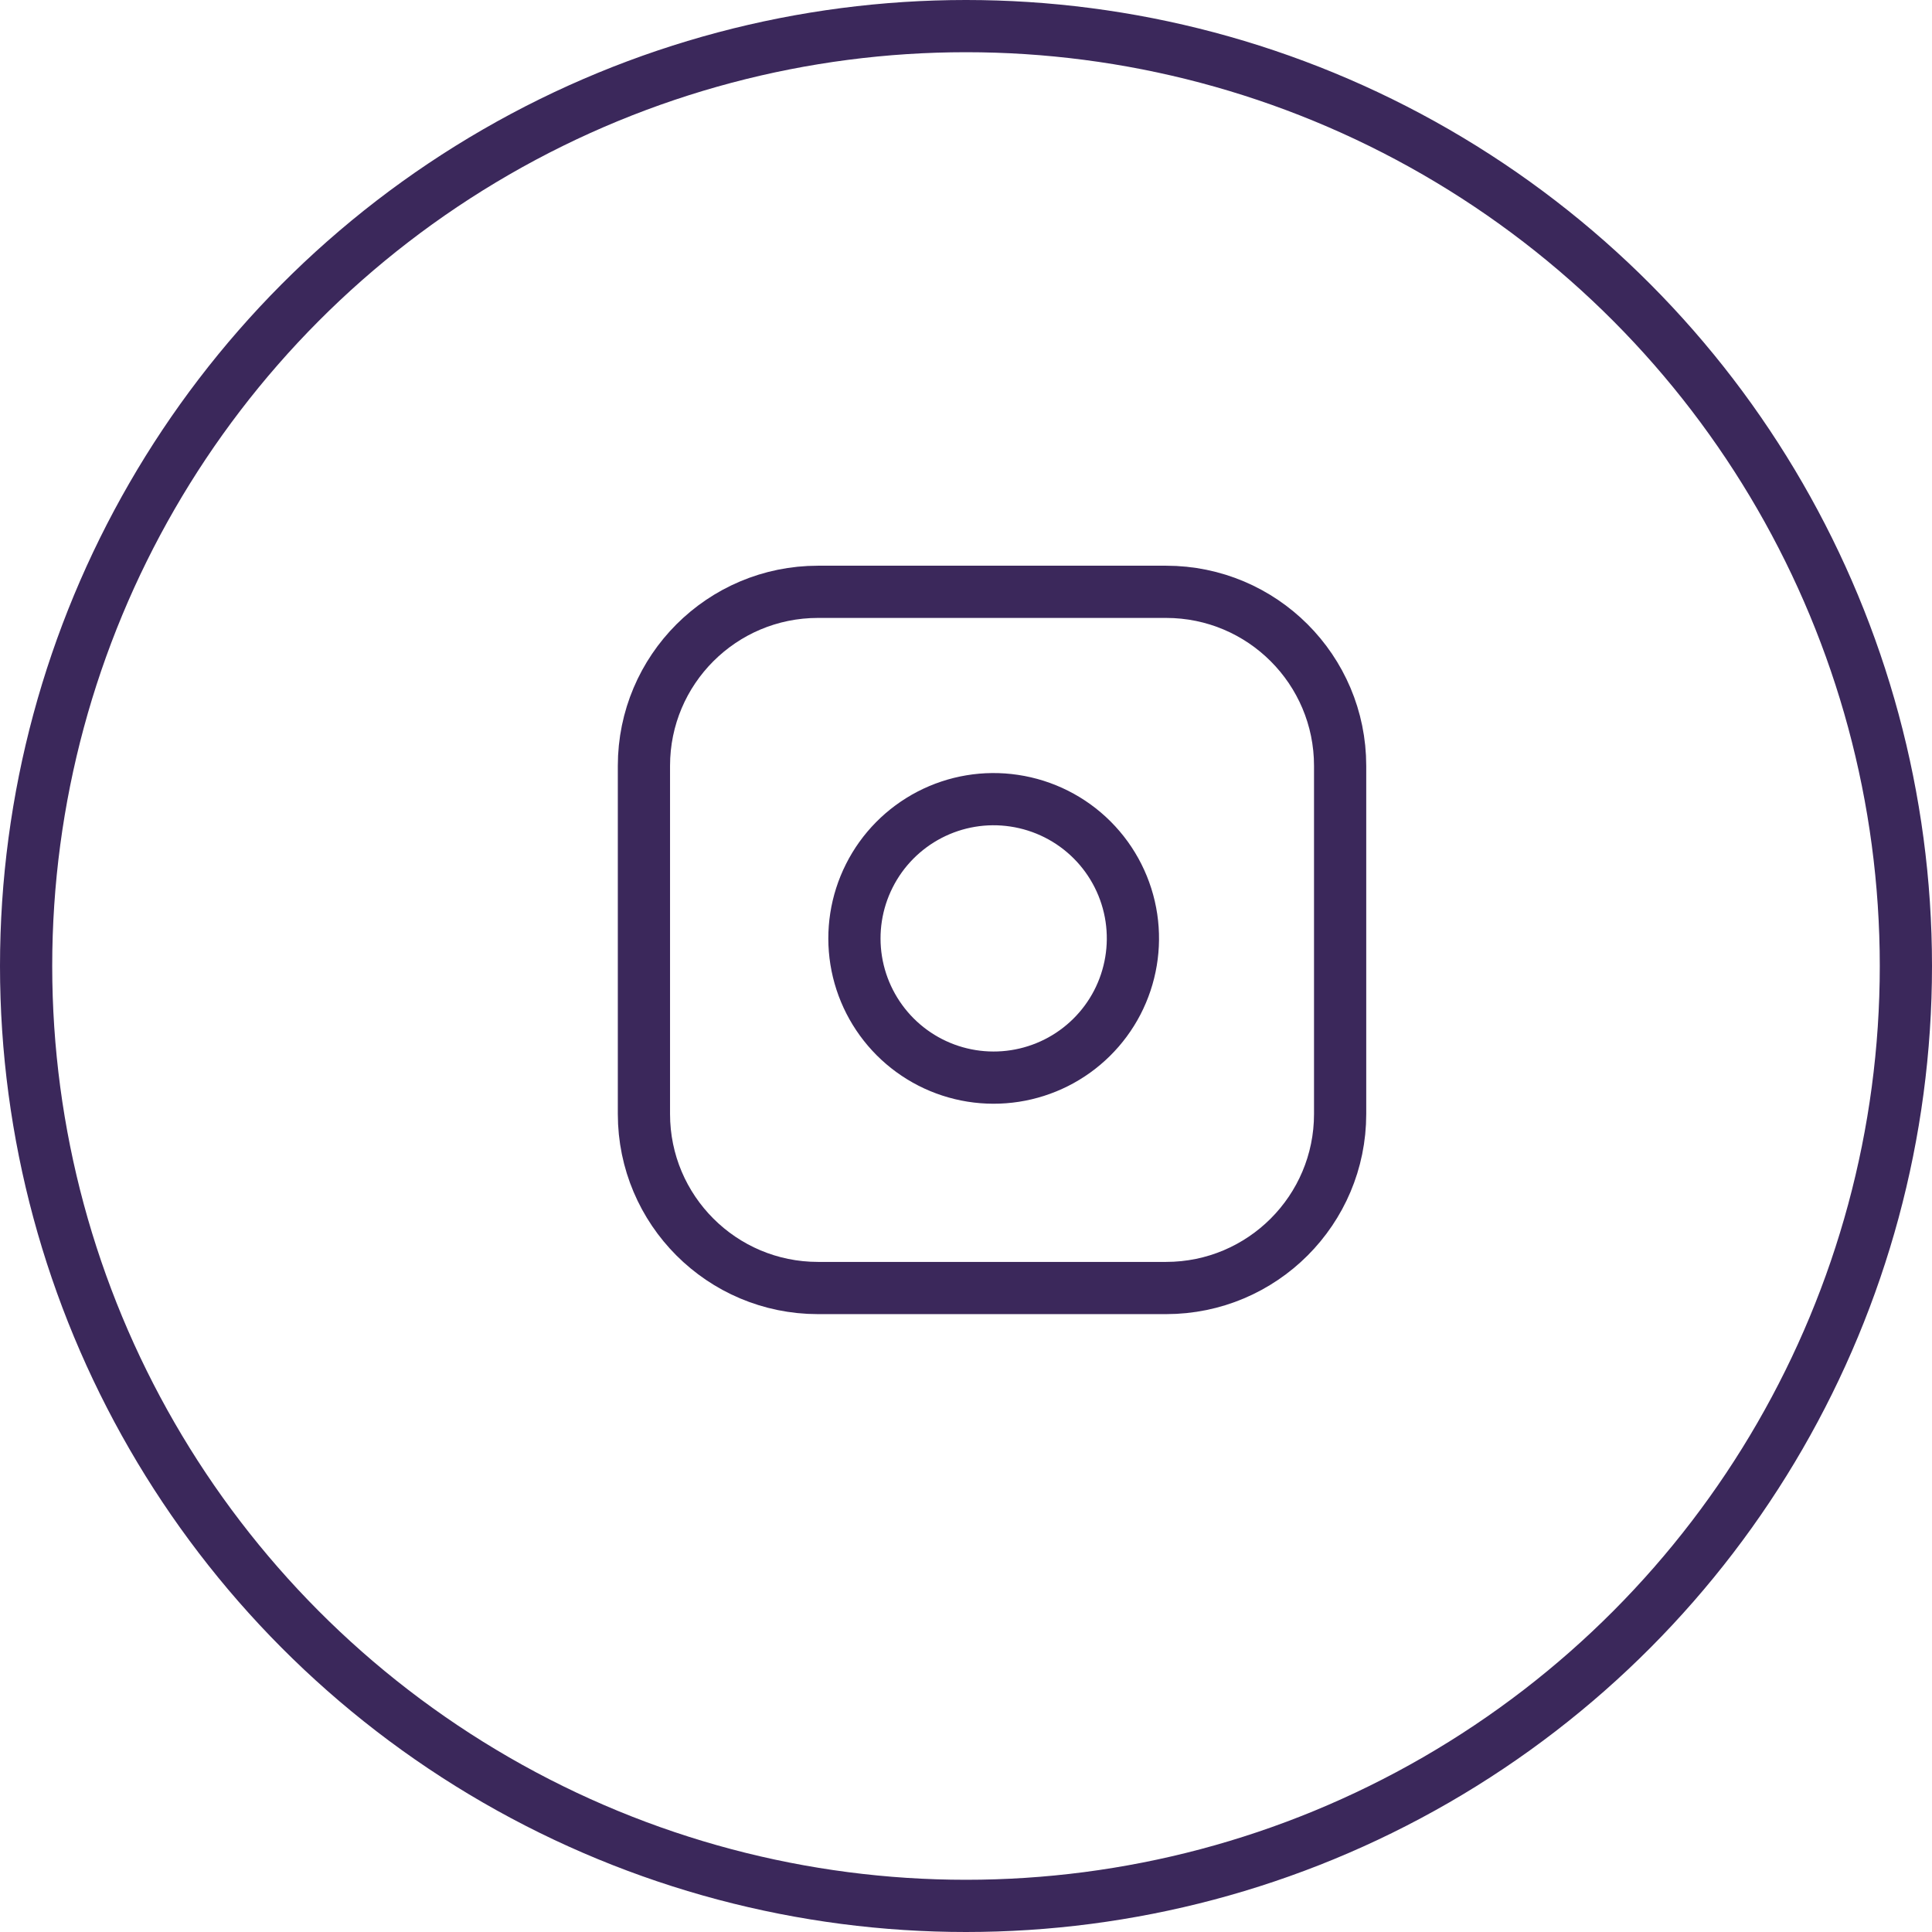 <svg width="37" height="37" viewBox="0 0 37 37" fill="none" xmlns="http://www.w3.org/2000/svg">
<circle cx="18.5" cy="18.5" r="18" stroke="#3B285B"/>
<g clip-path="url(#clip0_468_5148)">
<path d="M22.332 11.334H15.665C13.824 11.334 12.332 12.826 12.332 14.667V21.334C12.332 23.174 13.824 24.667 15.665 24.667H22.332C24.173 24.667 25.665 23.174 25.665 21.334V14.667C25.665 12.826 24.173 11.334 22.332 11.334Z" stroke="#3B285B" stroke-linecap="round" stroke-linejoin="round"/>
<path d="M21.668 17.58C21.75 18.135 21.655 18.702 21.397 19.2C21.139 19.697 20.73 20.101 20.229 20.353C19.728 20.605 19.16 20.693 18.606 20.604C18.052 20.515 17.541 20.254 17.144 19.857C16.748 19.46 16.486 18.949 16.397 18.395C16.308 17.841 16.396 17.273 16.648 16.773C16.9 16.271 17.304 15.863 17.802 15.604C18.3 15.346 18.866 15.251 19.421 15.334C19.987 15.418 20.511 15.681 20.916 16.086C21.32 16.49 21.584 17.014 21.668 17.58Z" stroke="#3B285B" stroke-linecap="round" stroke-linejoin="round"/>
</g>
<defs>
<clipPath id="clip0_468_5148">
<rect width="16" height="16" fill="white" transform="translate(11 10)"/>
</clipPath>
</defs>
</svg>
